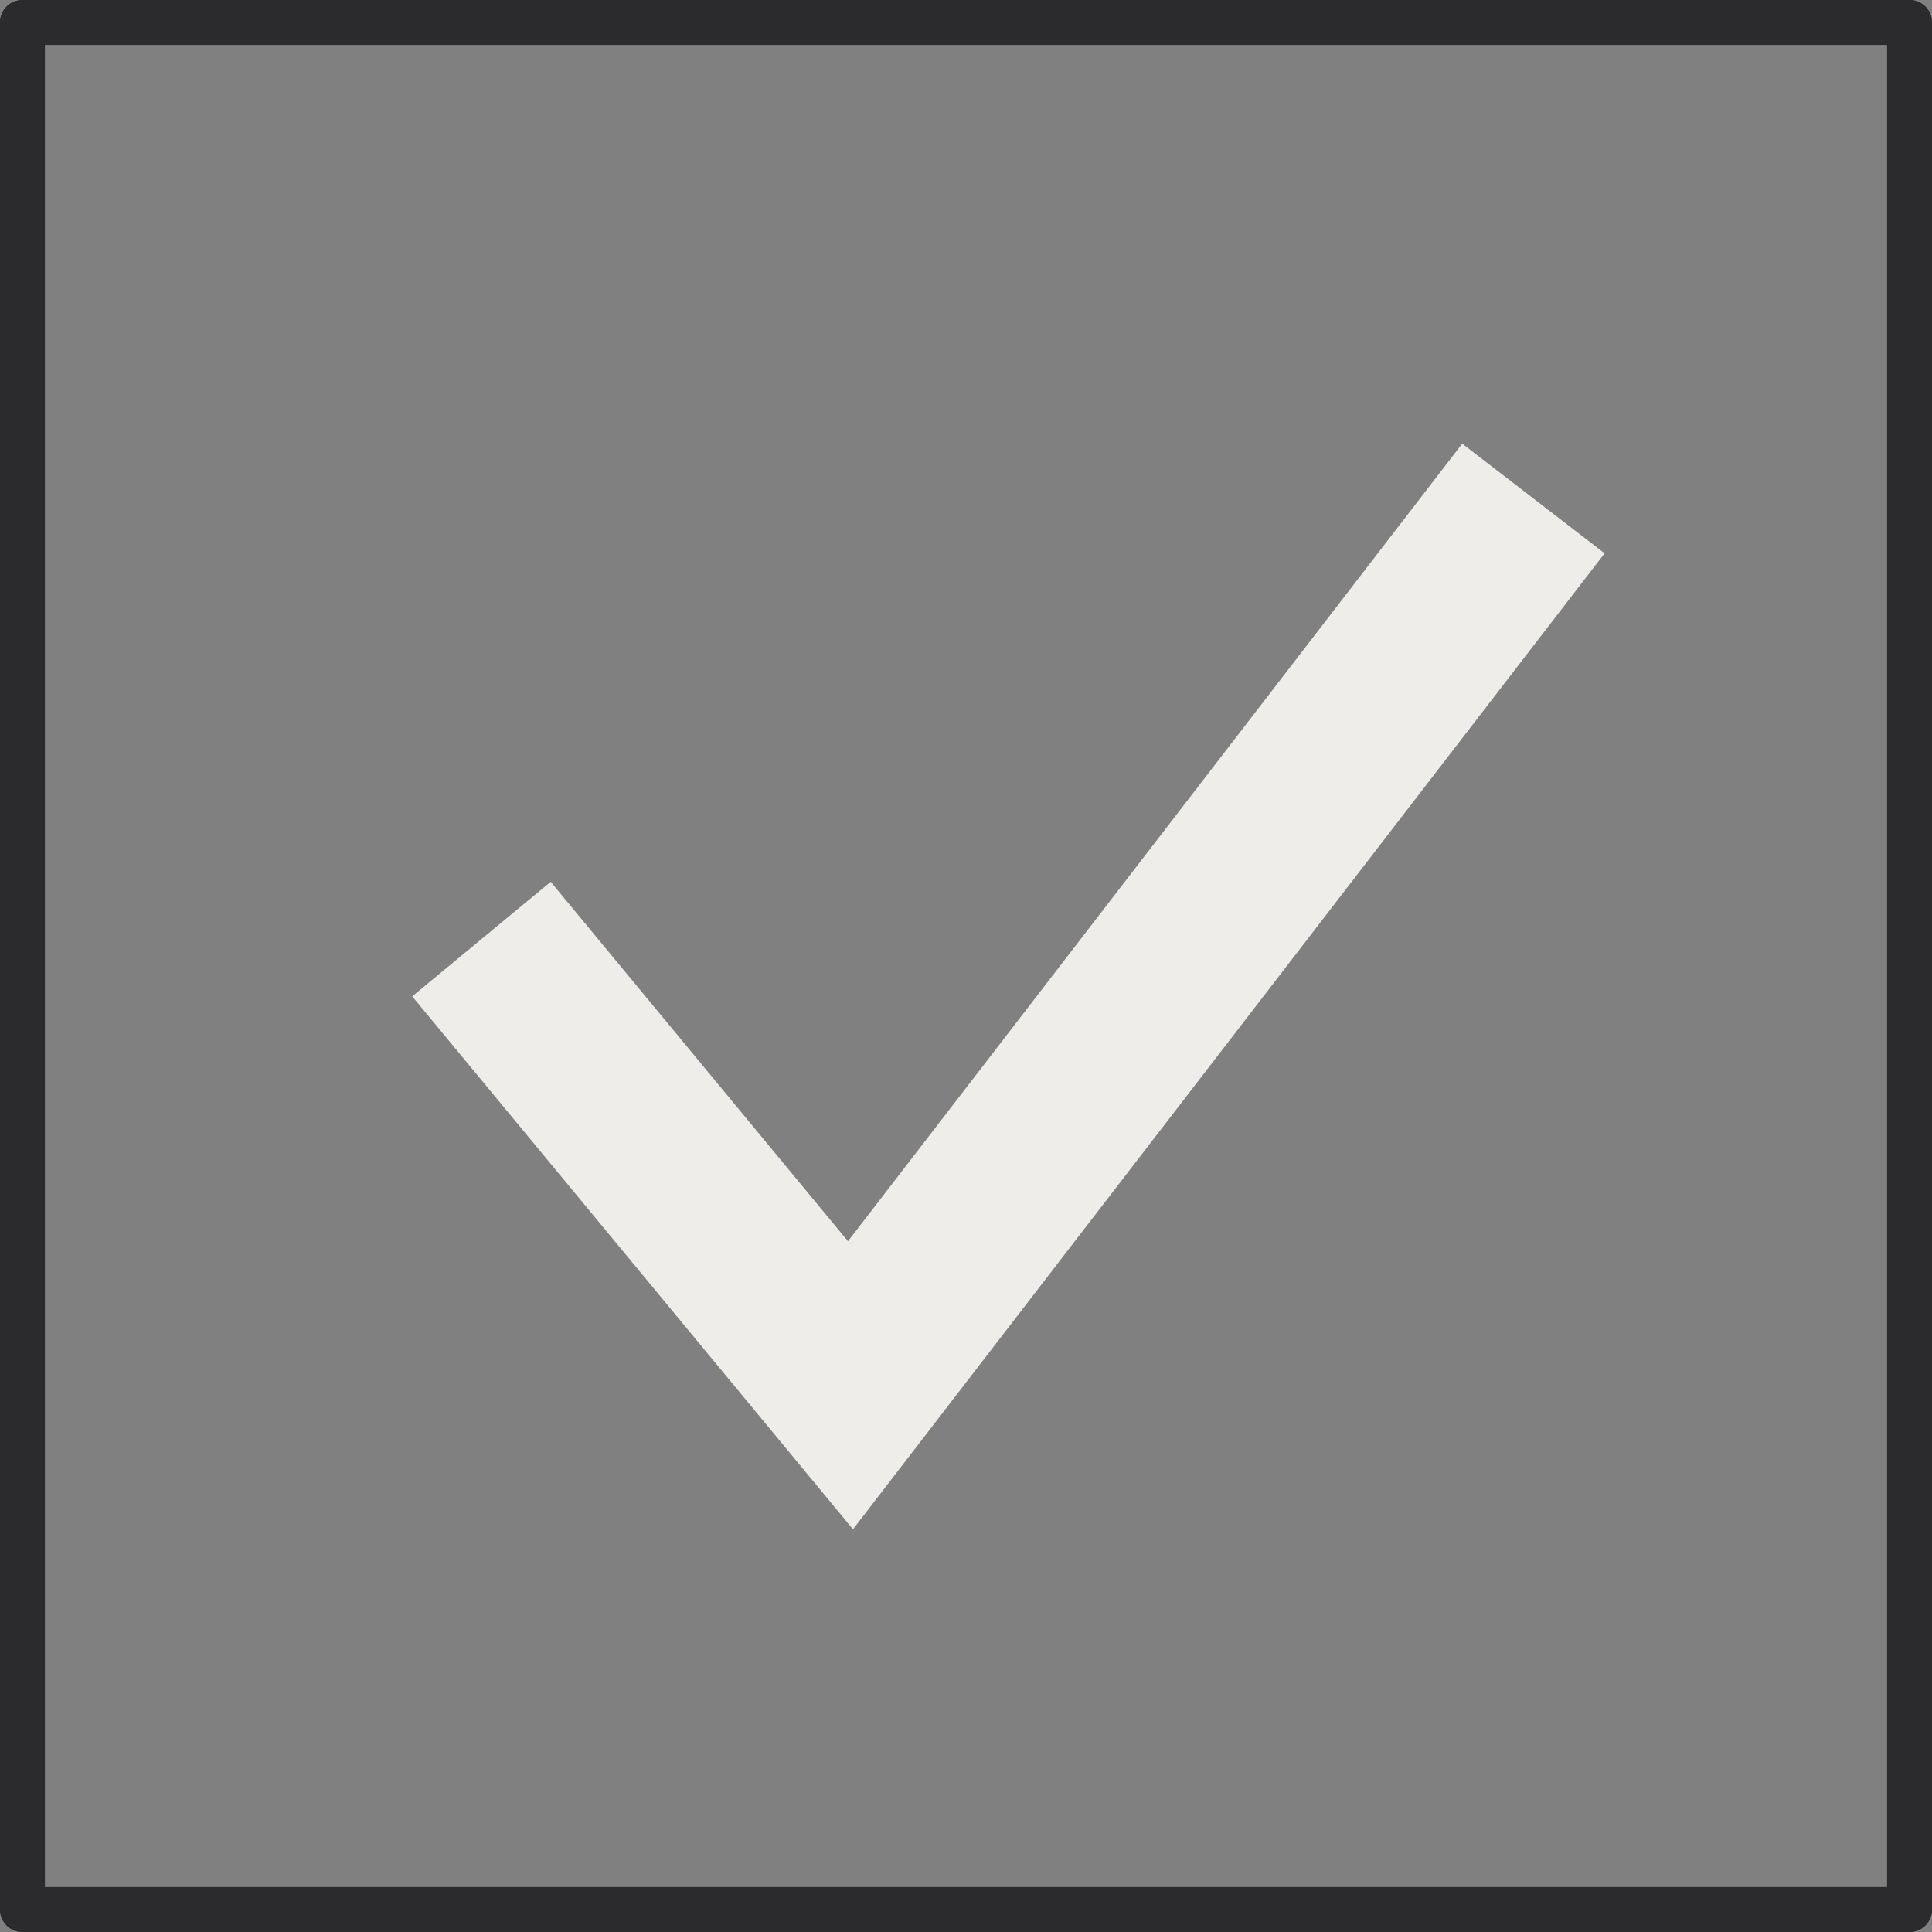<svg xmlns="http://www.w3.org/2000/svg" width="43" height="43" viewBox="0 0 43 43">
  <rect x="0" y="0" width="43" height="43" fill="#808080" stroke="none"/>
  <g id="Component_84_2" data-name="Component 84 – 2" transform="translate(0.5 0.5)">
    <path id="Path_3859" data-name="Path 3859" d="M6,0H48" transform="translate(-6)" fill="none" stroke="#2b2b2e" stroke-linecap="round" stroke-width="1"/>
    <path id="Path_3860" data-name="Path 3860" d="M6,0H48" transform="translate(42 -6) rotate(90)" fill="none" stroke="#2b2b2e" stroke-linecap="round" stroke-width="1"/>
    <path id="Path_3861" data-name="Path 3861" d="M6,0H48" transform="translate(0 -6) rotate(90)" fill="none" stroke="#2b2b2e" stroke-linecap="round" stroke-width="1"/>
    <path id="Path_3862" data-name="Path 3862" d="M6,0H48" transform="translate(-6 42)" fill="none" stroke="#2b2b2e" stroke-linecap="round" stroke-width="1"/>
    <g id="Group_653" data-name="Group 653" transform="translate(-2820.894 1016.323)">
      <path id="check" d="M-19358.785-17028.6l8.213,9.93,15.2-19.736" transform="translate(22189.895 16032.678)" fill="none" stroke="#eeede9" stroke-width="4"/>
    </g>
  </g>
</svg>
